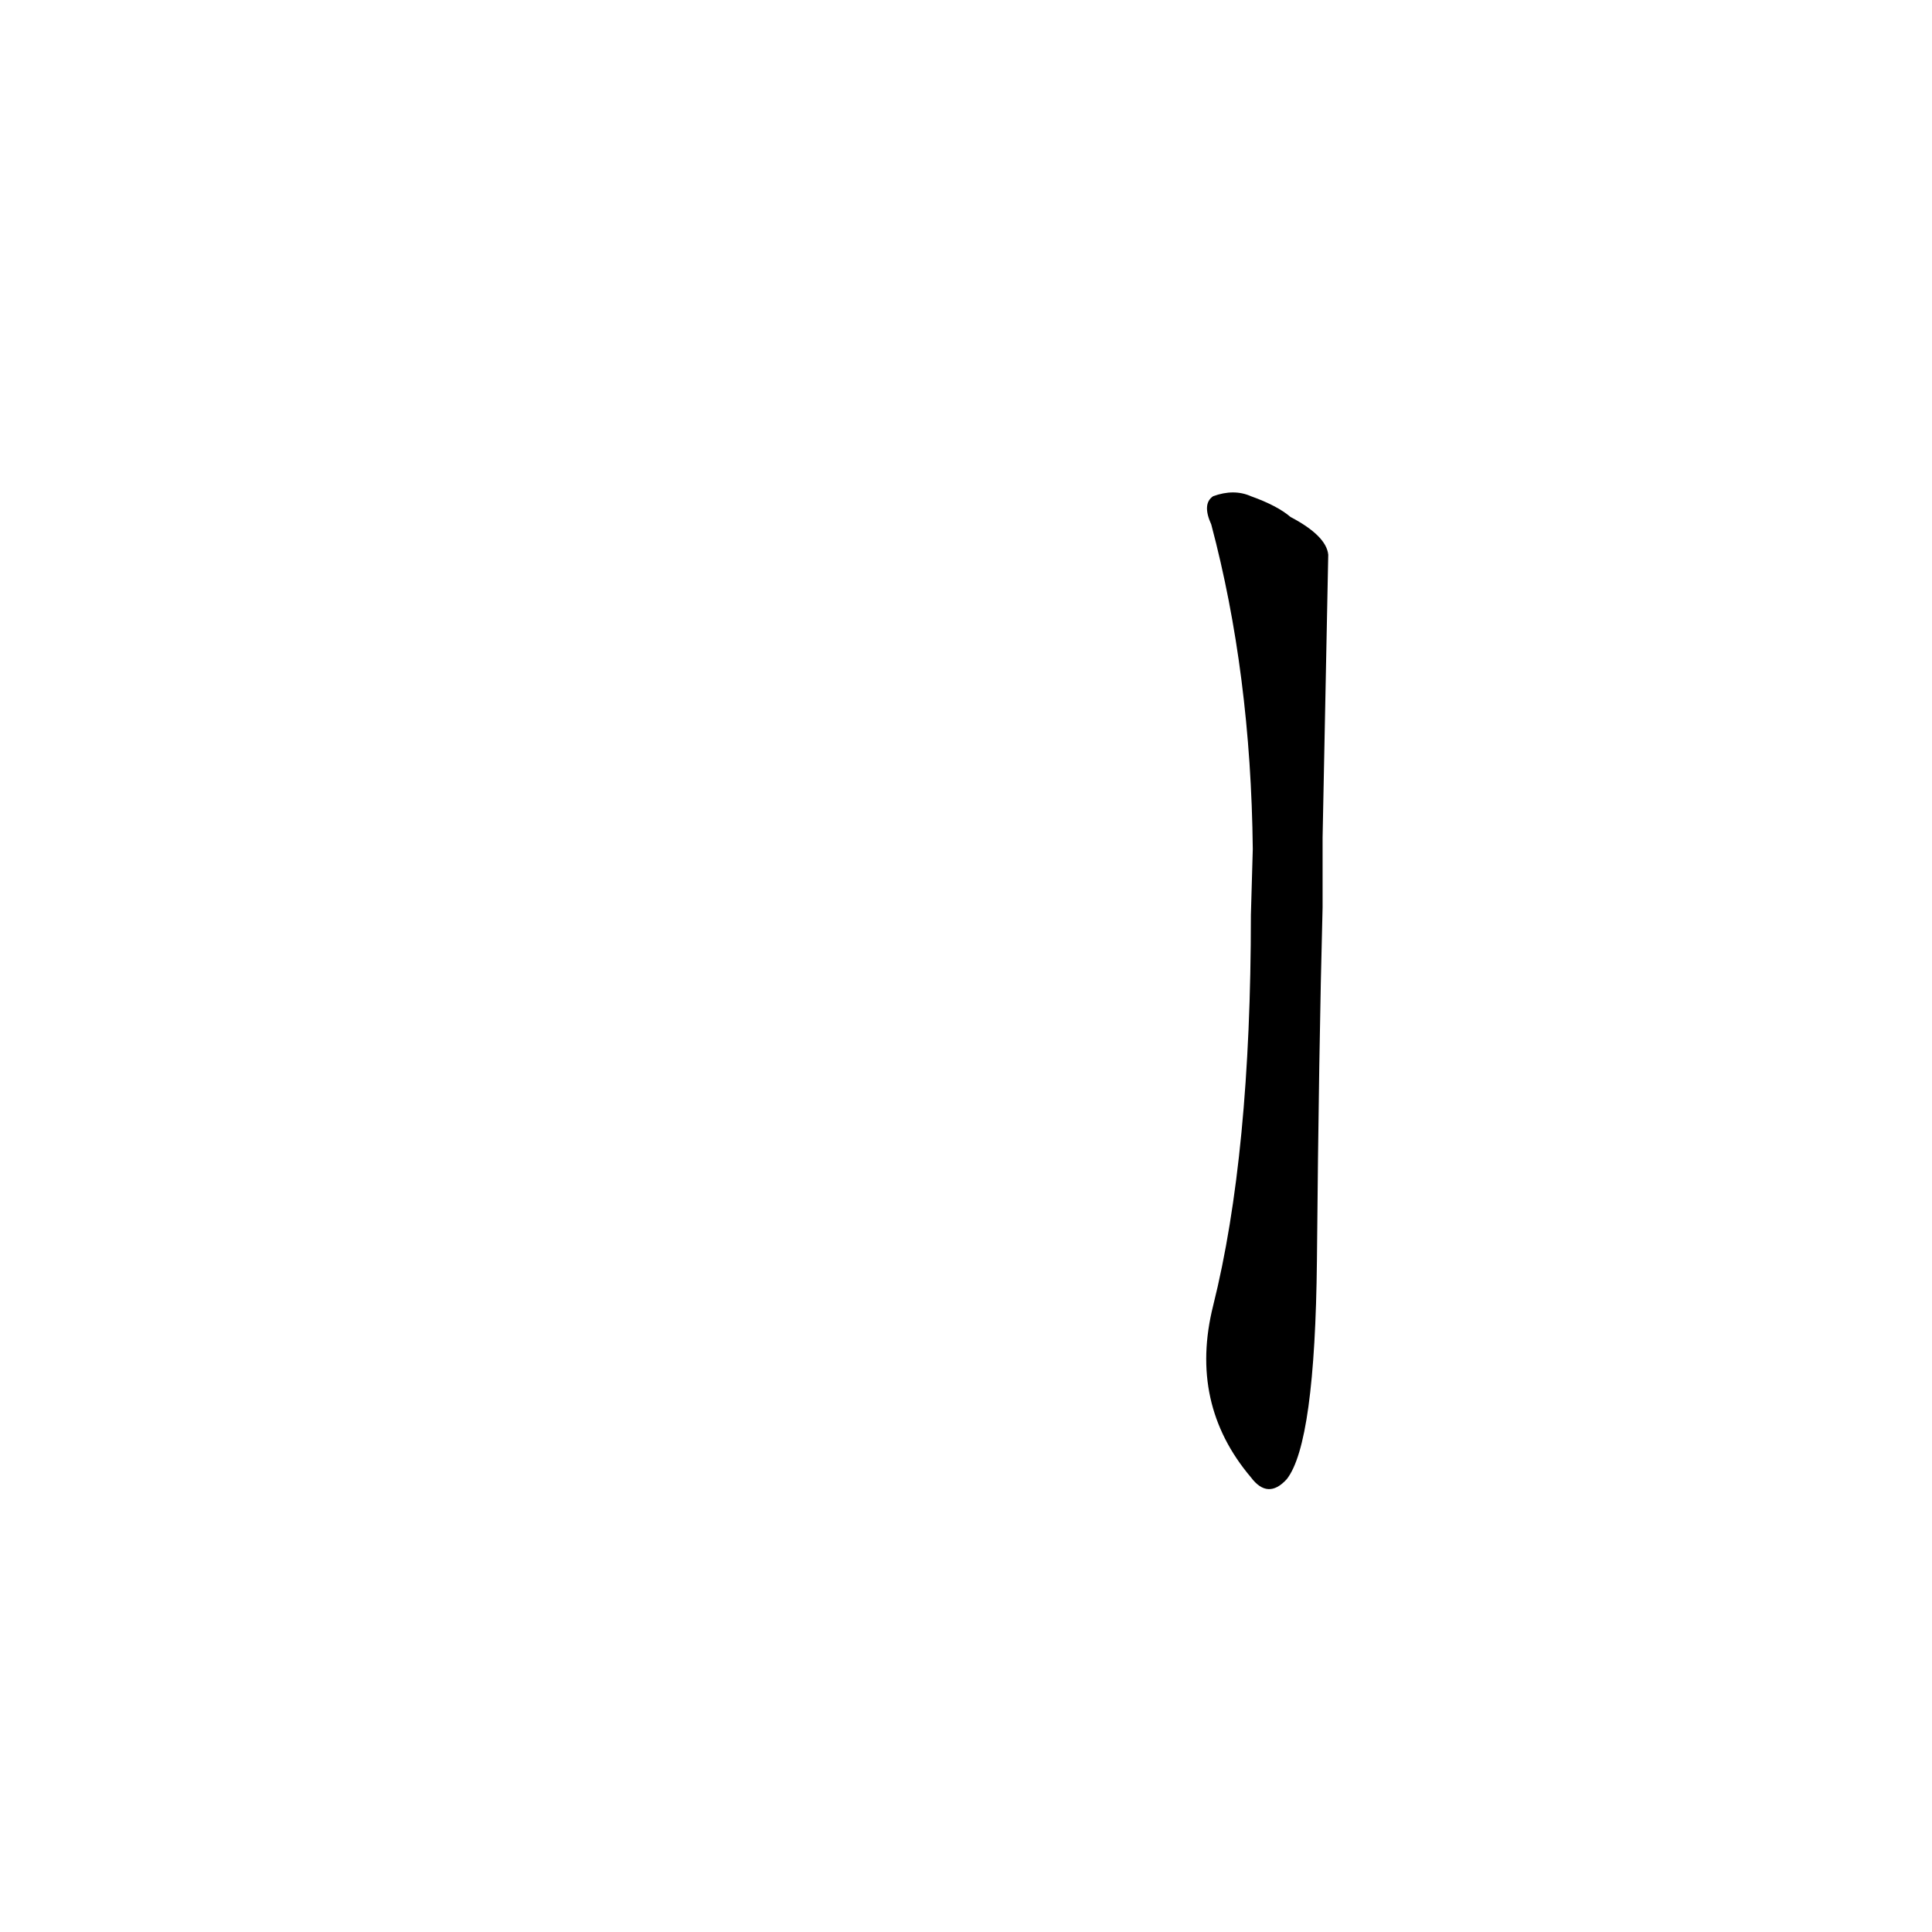 <?xml version='1.0' encoding='utf-8'?>
<svg xmlns="http://www.w3.org/2000/svg" version="1.1" viewBox="0 0 1024 1024"><g transform="scale(1, -1) translate(0, -900)"><path d="M 663 415 Q 663 288 643 208 Q 630 156 663 117 Q 672 105 682 116 Q 697 135 698 232 Q 699 344 701 419 L 701 456 Q 704 604 704 606 Q 703 616 684 626 Q 677 632 663 637 Q 654 641 643 637 Q 637 633 642 622 Q 663 543 664 450 L 663 415 Z" fill="black" /></g></svg>